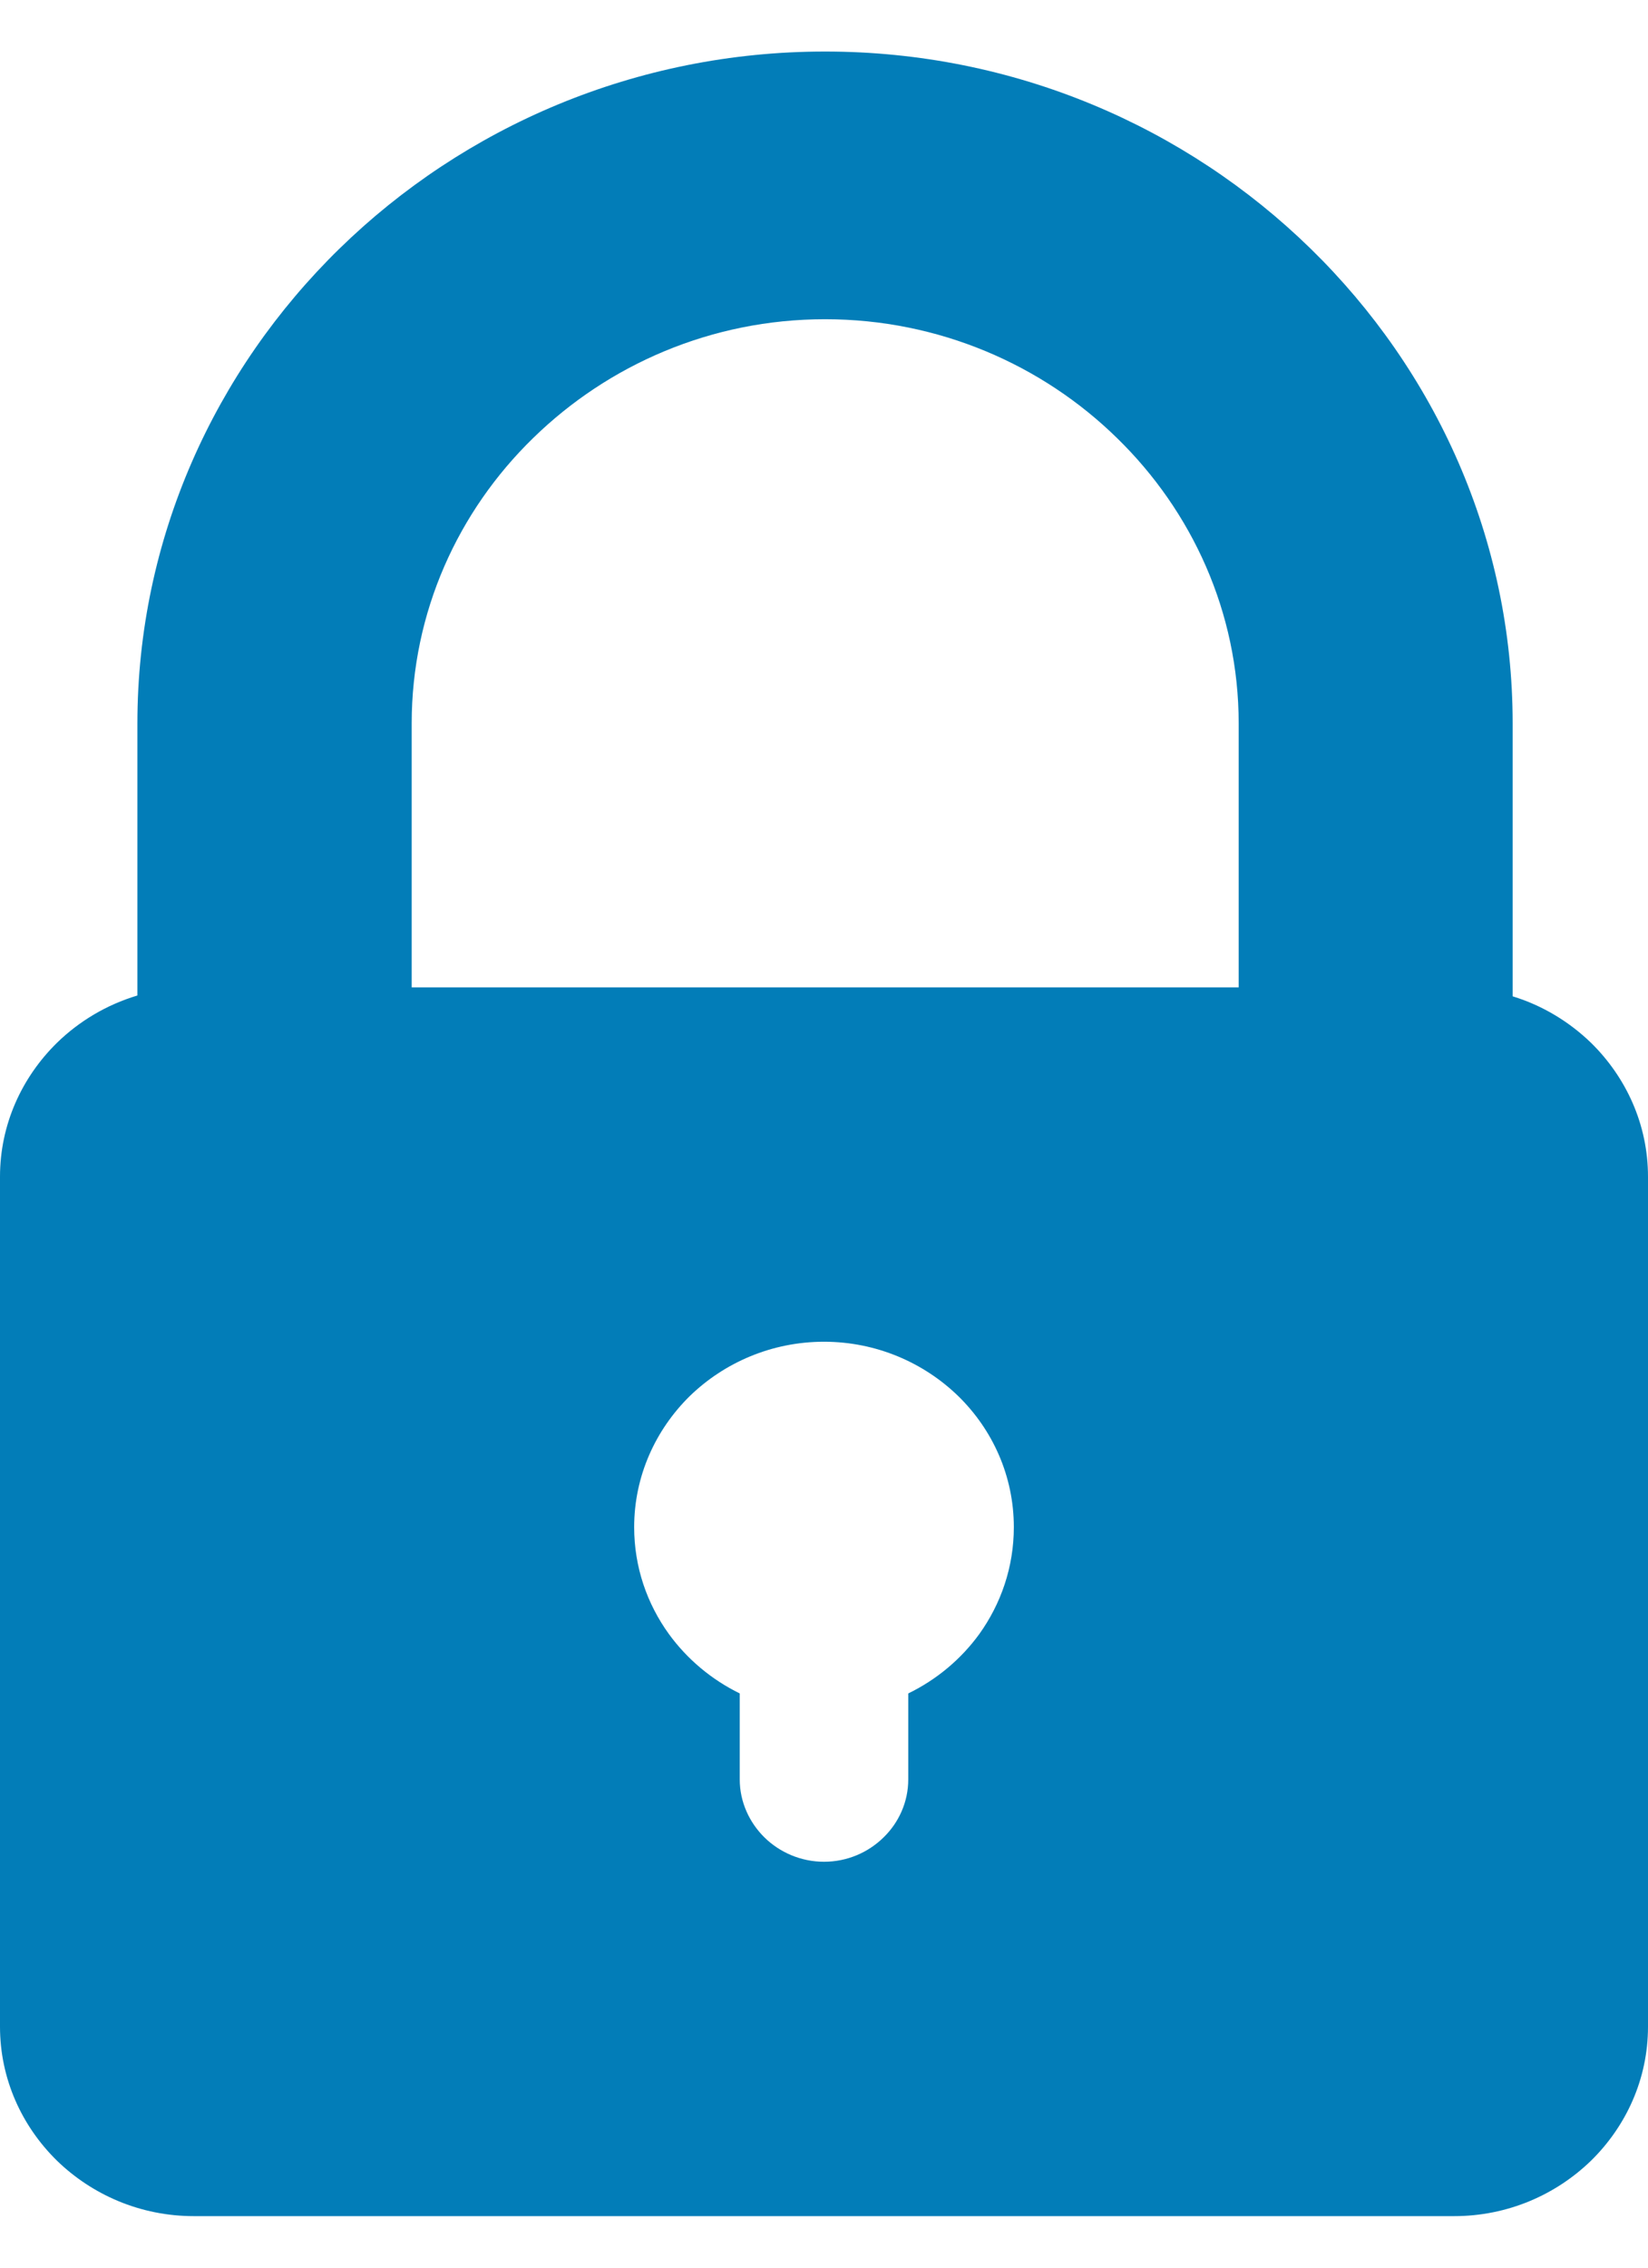 <svg width="16" height="22" viewBox="0 0 16 22" fill="none" xmlns="http://www.w3.org/2000/svg">
<path fill-rule="evenodd" clip-rule="evenodd" d="M12.026 9.579H3.997V7.018C3.997 5.94 4.447 4.959 5.176 4.25C5.904 3.539 6.906 3.097 8.01 3.097C9.114 3.097 10.119 3.539 10.845 4.25C11.573 4.959 12.026 5.94 12.026 7.018V9.579ZM15.448 10.118C15.236 9.913 14.977 9.755 14.686 9.666V7.018C14.686 5.225 13.935 3.594 12.725 2.413C11.515 1.231 9.847 0.5 8.01 0.5C6.174 0.5 4.505 1.231 3.295 2.413C2.086 3.594 1.334 5.225 1.334 7.018V9.658C1.036 9.747 0.768 9.907 0.552 10.118C0.212 10.452 0 10.91 0 11.416V19.662C0 20.169 0.212 20.627 0.552 20.961C0.894 21.293 1.363 21.5 1.882 21.5H14.118C14.637 21.5 15.106 21.293 15.448 20.961C15.788 20.627 16 20.169 16 19.662V11.416C16 10.91 15.788 10.452 15.448 10.118ZM6.697 13.544C7.031 13.22 7.492 13.017 8 13.017C8.508 13.017 8.969 13.22 9.303 13.544C9.637 13.87 9.843 14.32 9.843 14.816C9.843 15.203 9.718 15.56 9.507 15.854C9.33 16.097 9.094 16.295 8.818 16.429V17.264C8.818 17.482 8.726 17.683 8.577 17.827C8.43 17.971 8.226 18.062 8 18.062C7.776 18.062 7.57 17.971 7.423 17.827C7.276 17.683 7.182 17.482 7.182 17.264V16.429C6.908 16.295 6.672 16.097 6.495 15.854C6.282 15.56 6.157 15.203 6.157 14.816C6.157 14.32 6.365 13.87 6.697 13.544Z" fill="#027DB8"/>
</svg>
